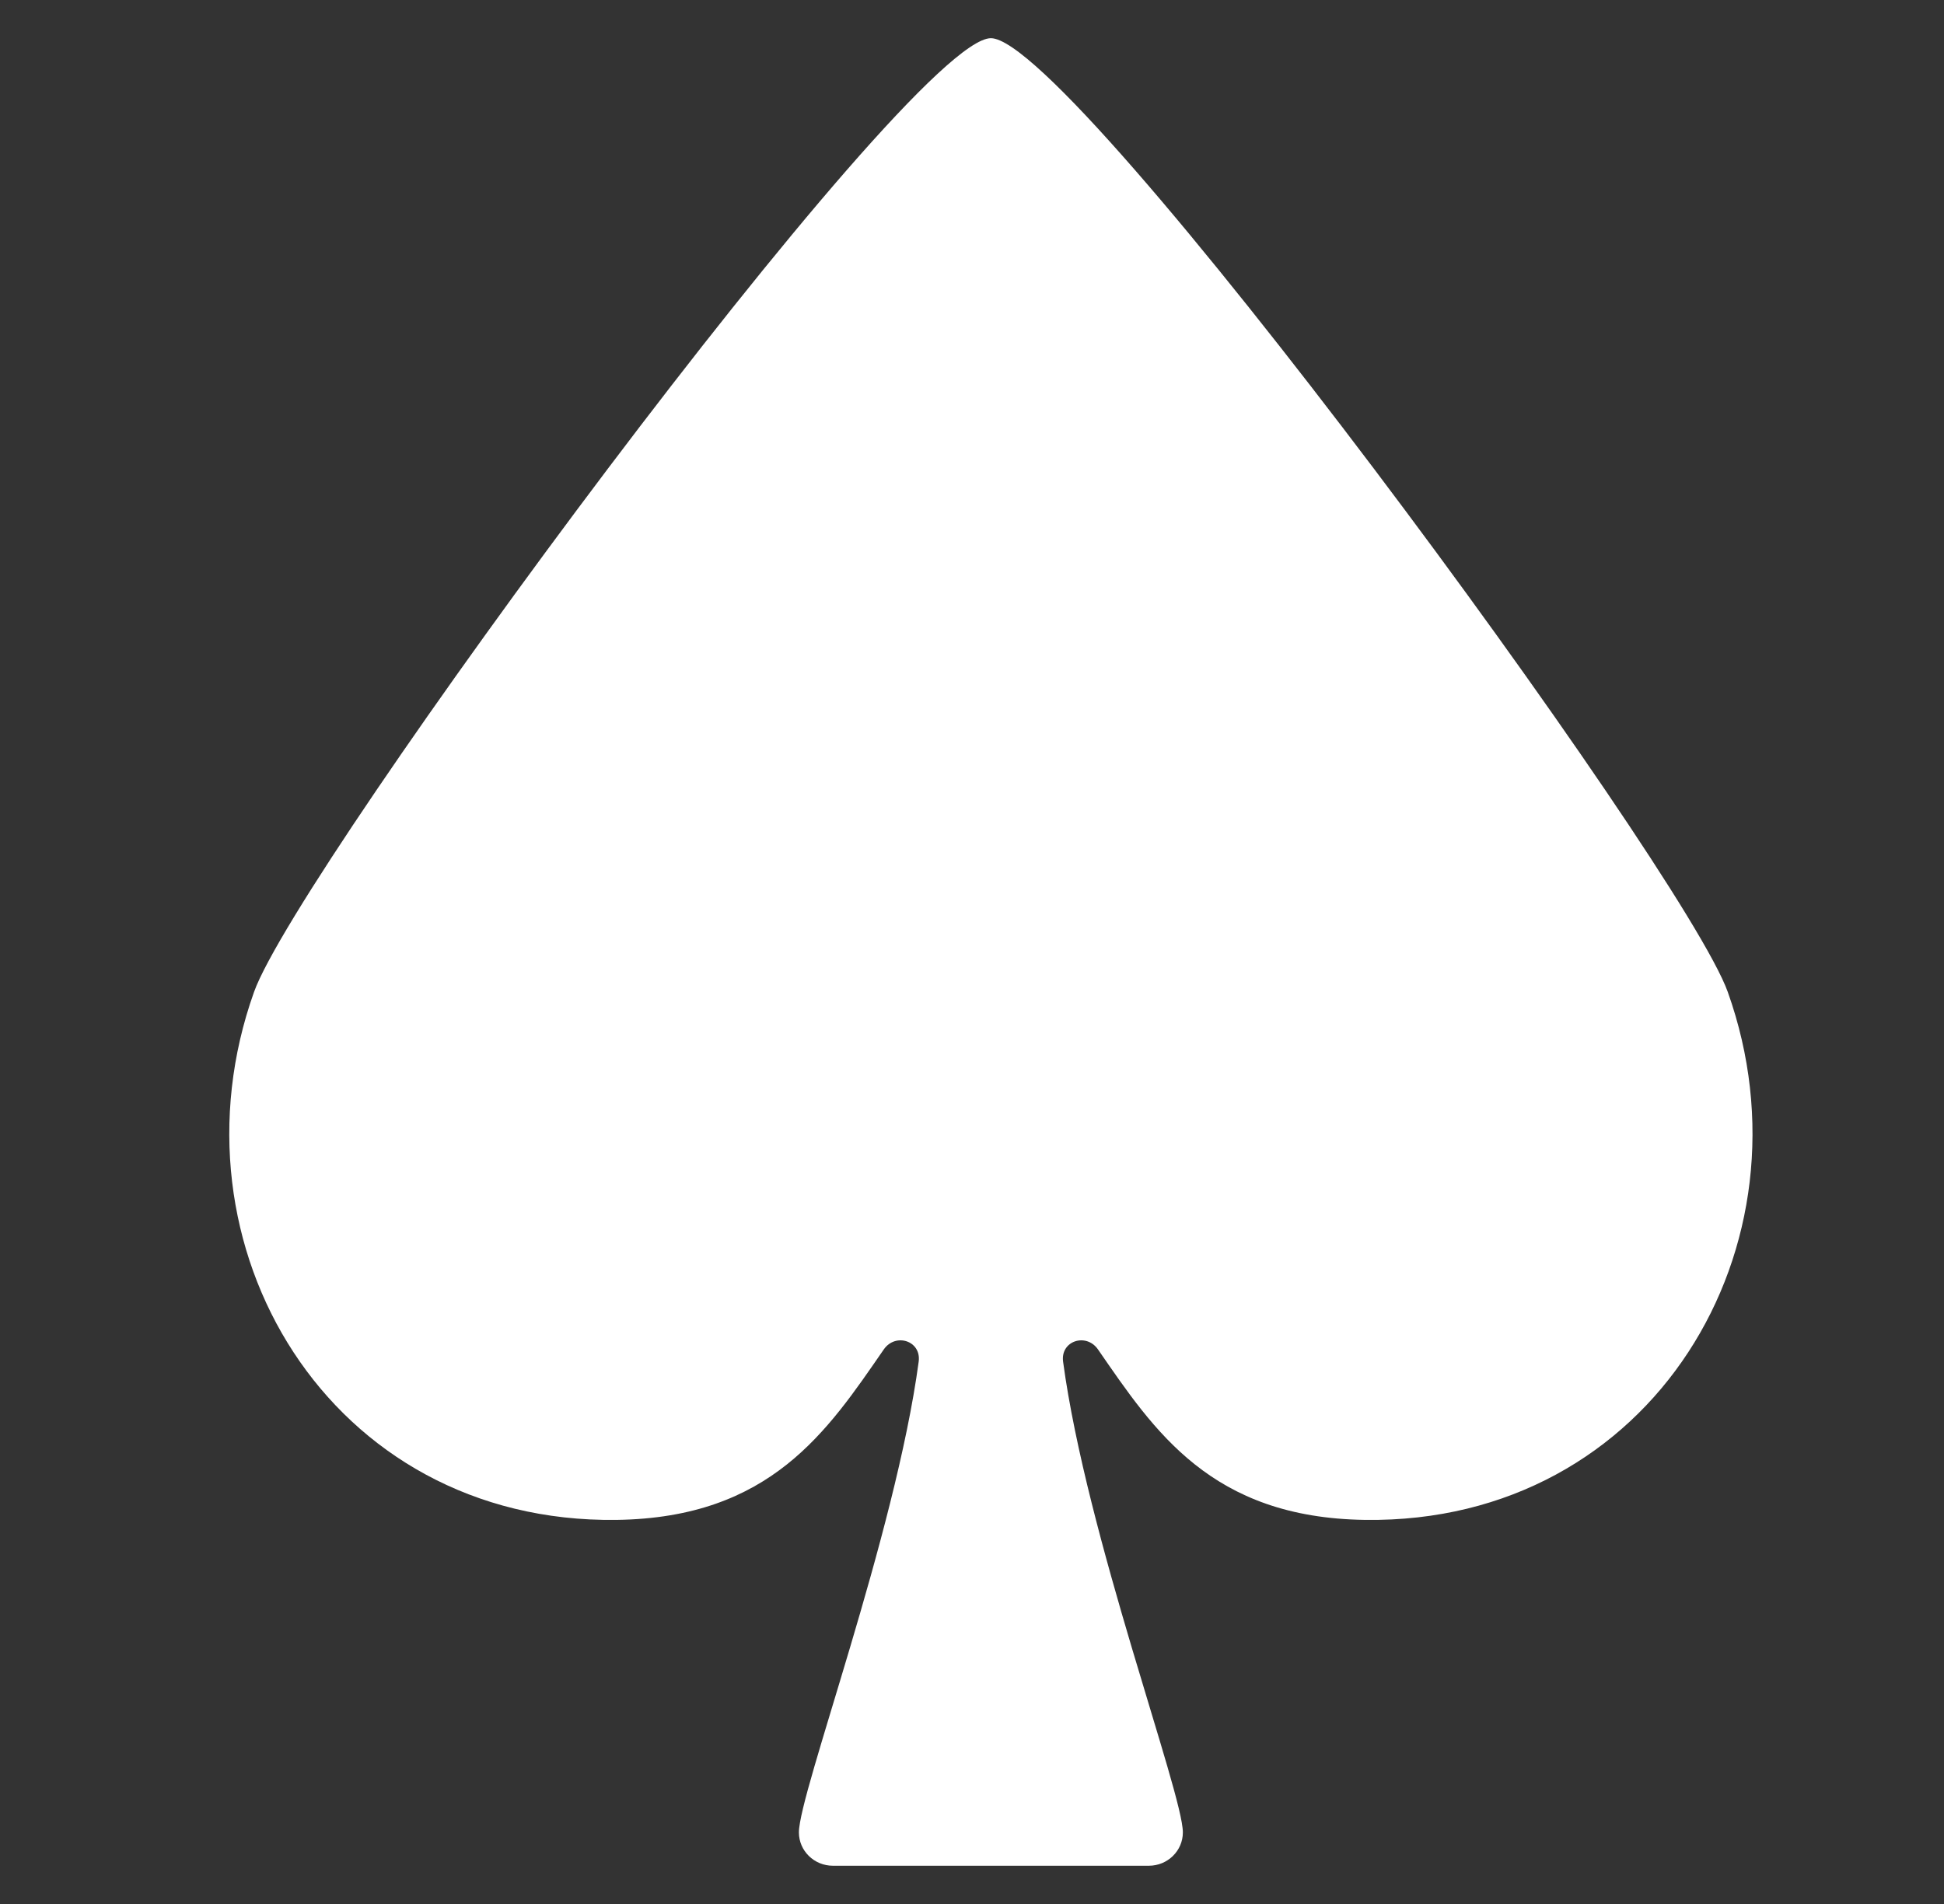 <svg width="49" height="48" viewBox="0 0 49 48" fill="none" xmlns="http://www.w3.org/2000/svg">
<rect x="0" y="0" width="49" height="48" fill="#333333" stroke="none"/>
<path d="M20.995 47.036C20.521 47.036 20.137 46.66 20.137 46.195C20.137 45.206 22.569 38.703 23.156 34.328C23.227 33.801 22.572 33.592 22.276 34.02C20.859 36.071 19.43 38.265 15.541 38.317C8.297 38.414 4.124 31.395 6.403 25.008C7.52 21.875 22.888 0.964 24.976 0.963C27.064 0.963 42.432 21.876 43.55 25.008C45.828 31.395 41.655 38.414 34.411 38.317C30.523 38.265 29.093 36.071 27.676 34.02C27.38 33.592 26.725 33.801 26.796 34.328C27.383 38.703 29.815 45.206 29.815 46.195C29.815 46.66 29.431 47.036 28.956 47.036H20.995Z" fill="white"/>
</svg>
